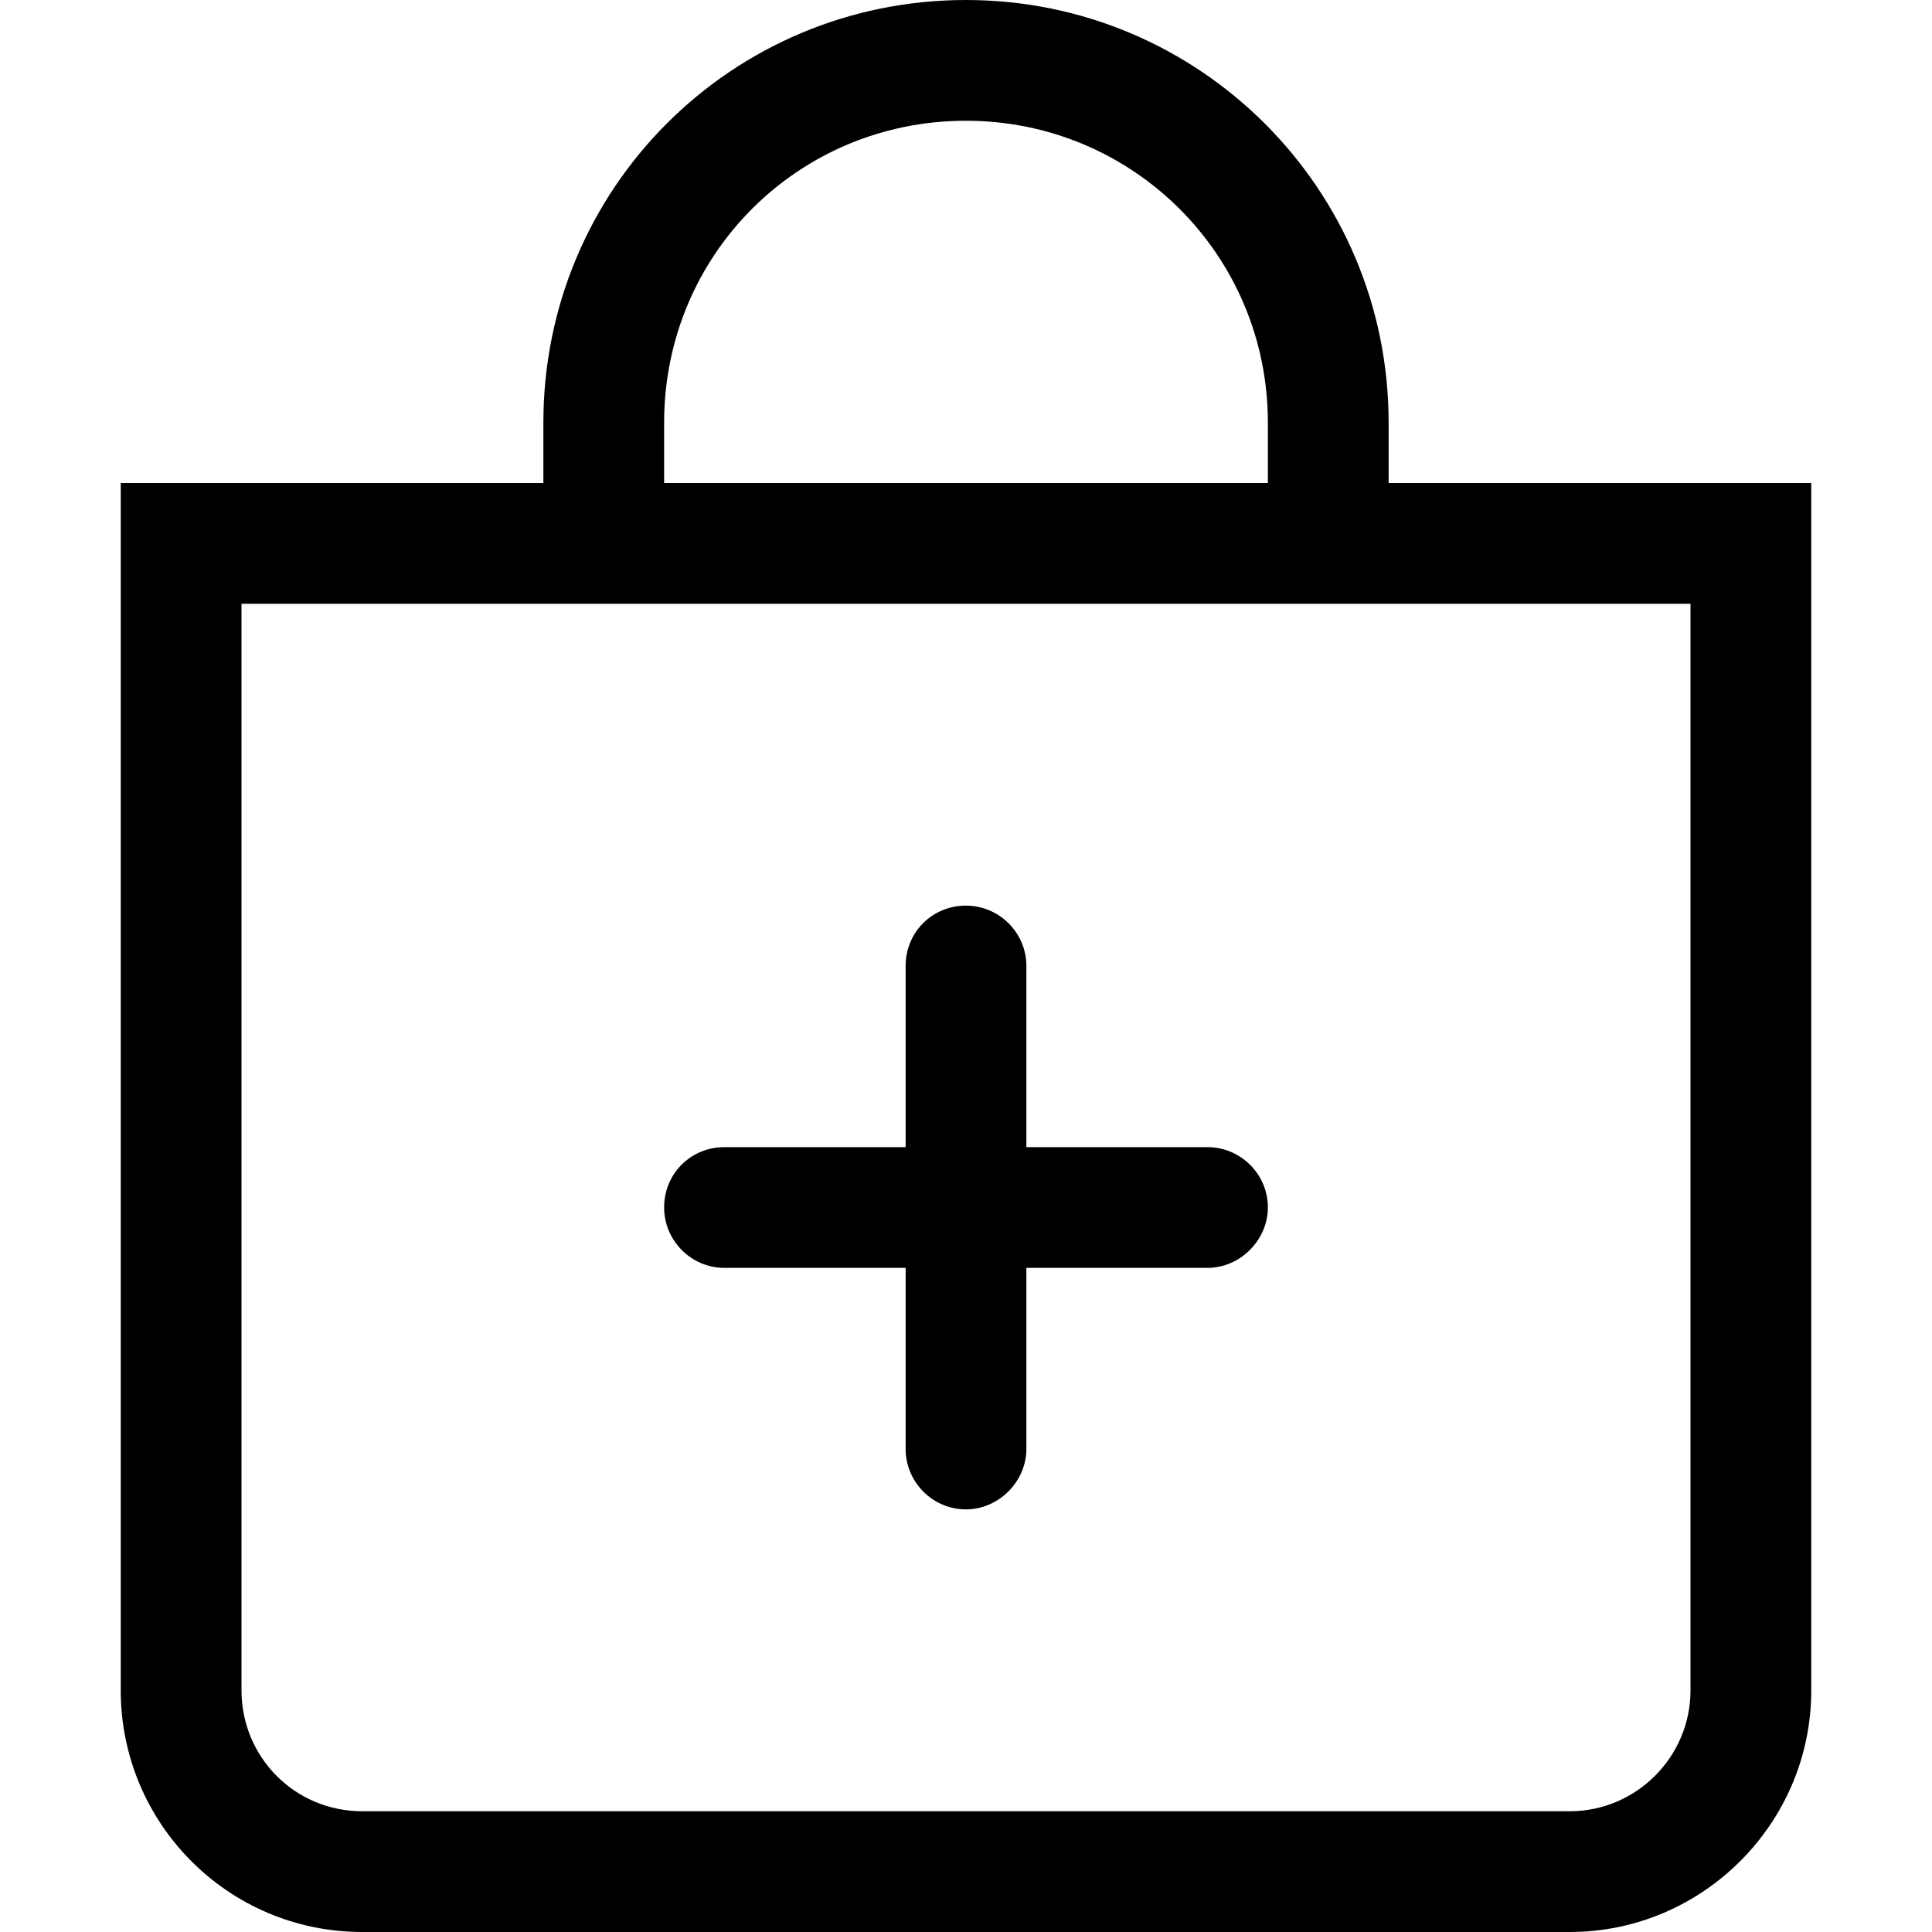 <svg viewBox="0 0 16 16" xmlns="http://www.w3.org/2000/svg"><path fill-rule="evenodd" d="M8 7.5v0c.27 0 .5.22.5.5v1.5H10v0c.27 0 .5.22.5.5 0 .27-.23.5-.5.5H8.5V12v0c0 .27-.23.5-.5.5 -.28 0-.5-.23-.5-.5v-1.5H6v0c-.28 0-.5-.23-.5-.5 0-.28.22-.5.5-.5h1.5V8v0c0-.28.22-.5.5-.5Z"/><path d="M8 1v0c1.38 0 2.5 1.11 2.5 2.5V4h-5v-.5 0C5.5 2.11 6.61 1 8 1Zm3.5 3v-.5 0C11.5 1.56 9.93 0 8 0 6.06 0 4.5 1.56 4.5 3.5V4H1v10 0c0 1.1.89 2 2 2h10v0c1.1 0 2-.9 2-2V4h-3.5ZM2 5h12v9 0c0 .55-.45 1-1 1H3v0c-.56 0-1-.45-1-1V5Z"/></svg>